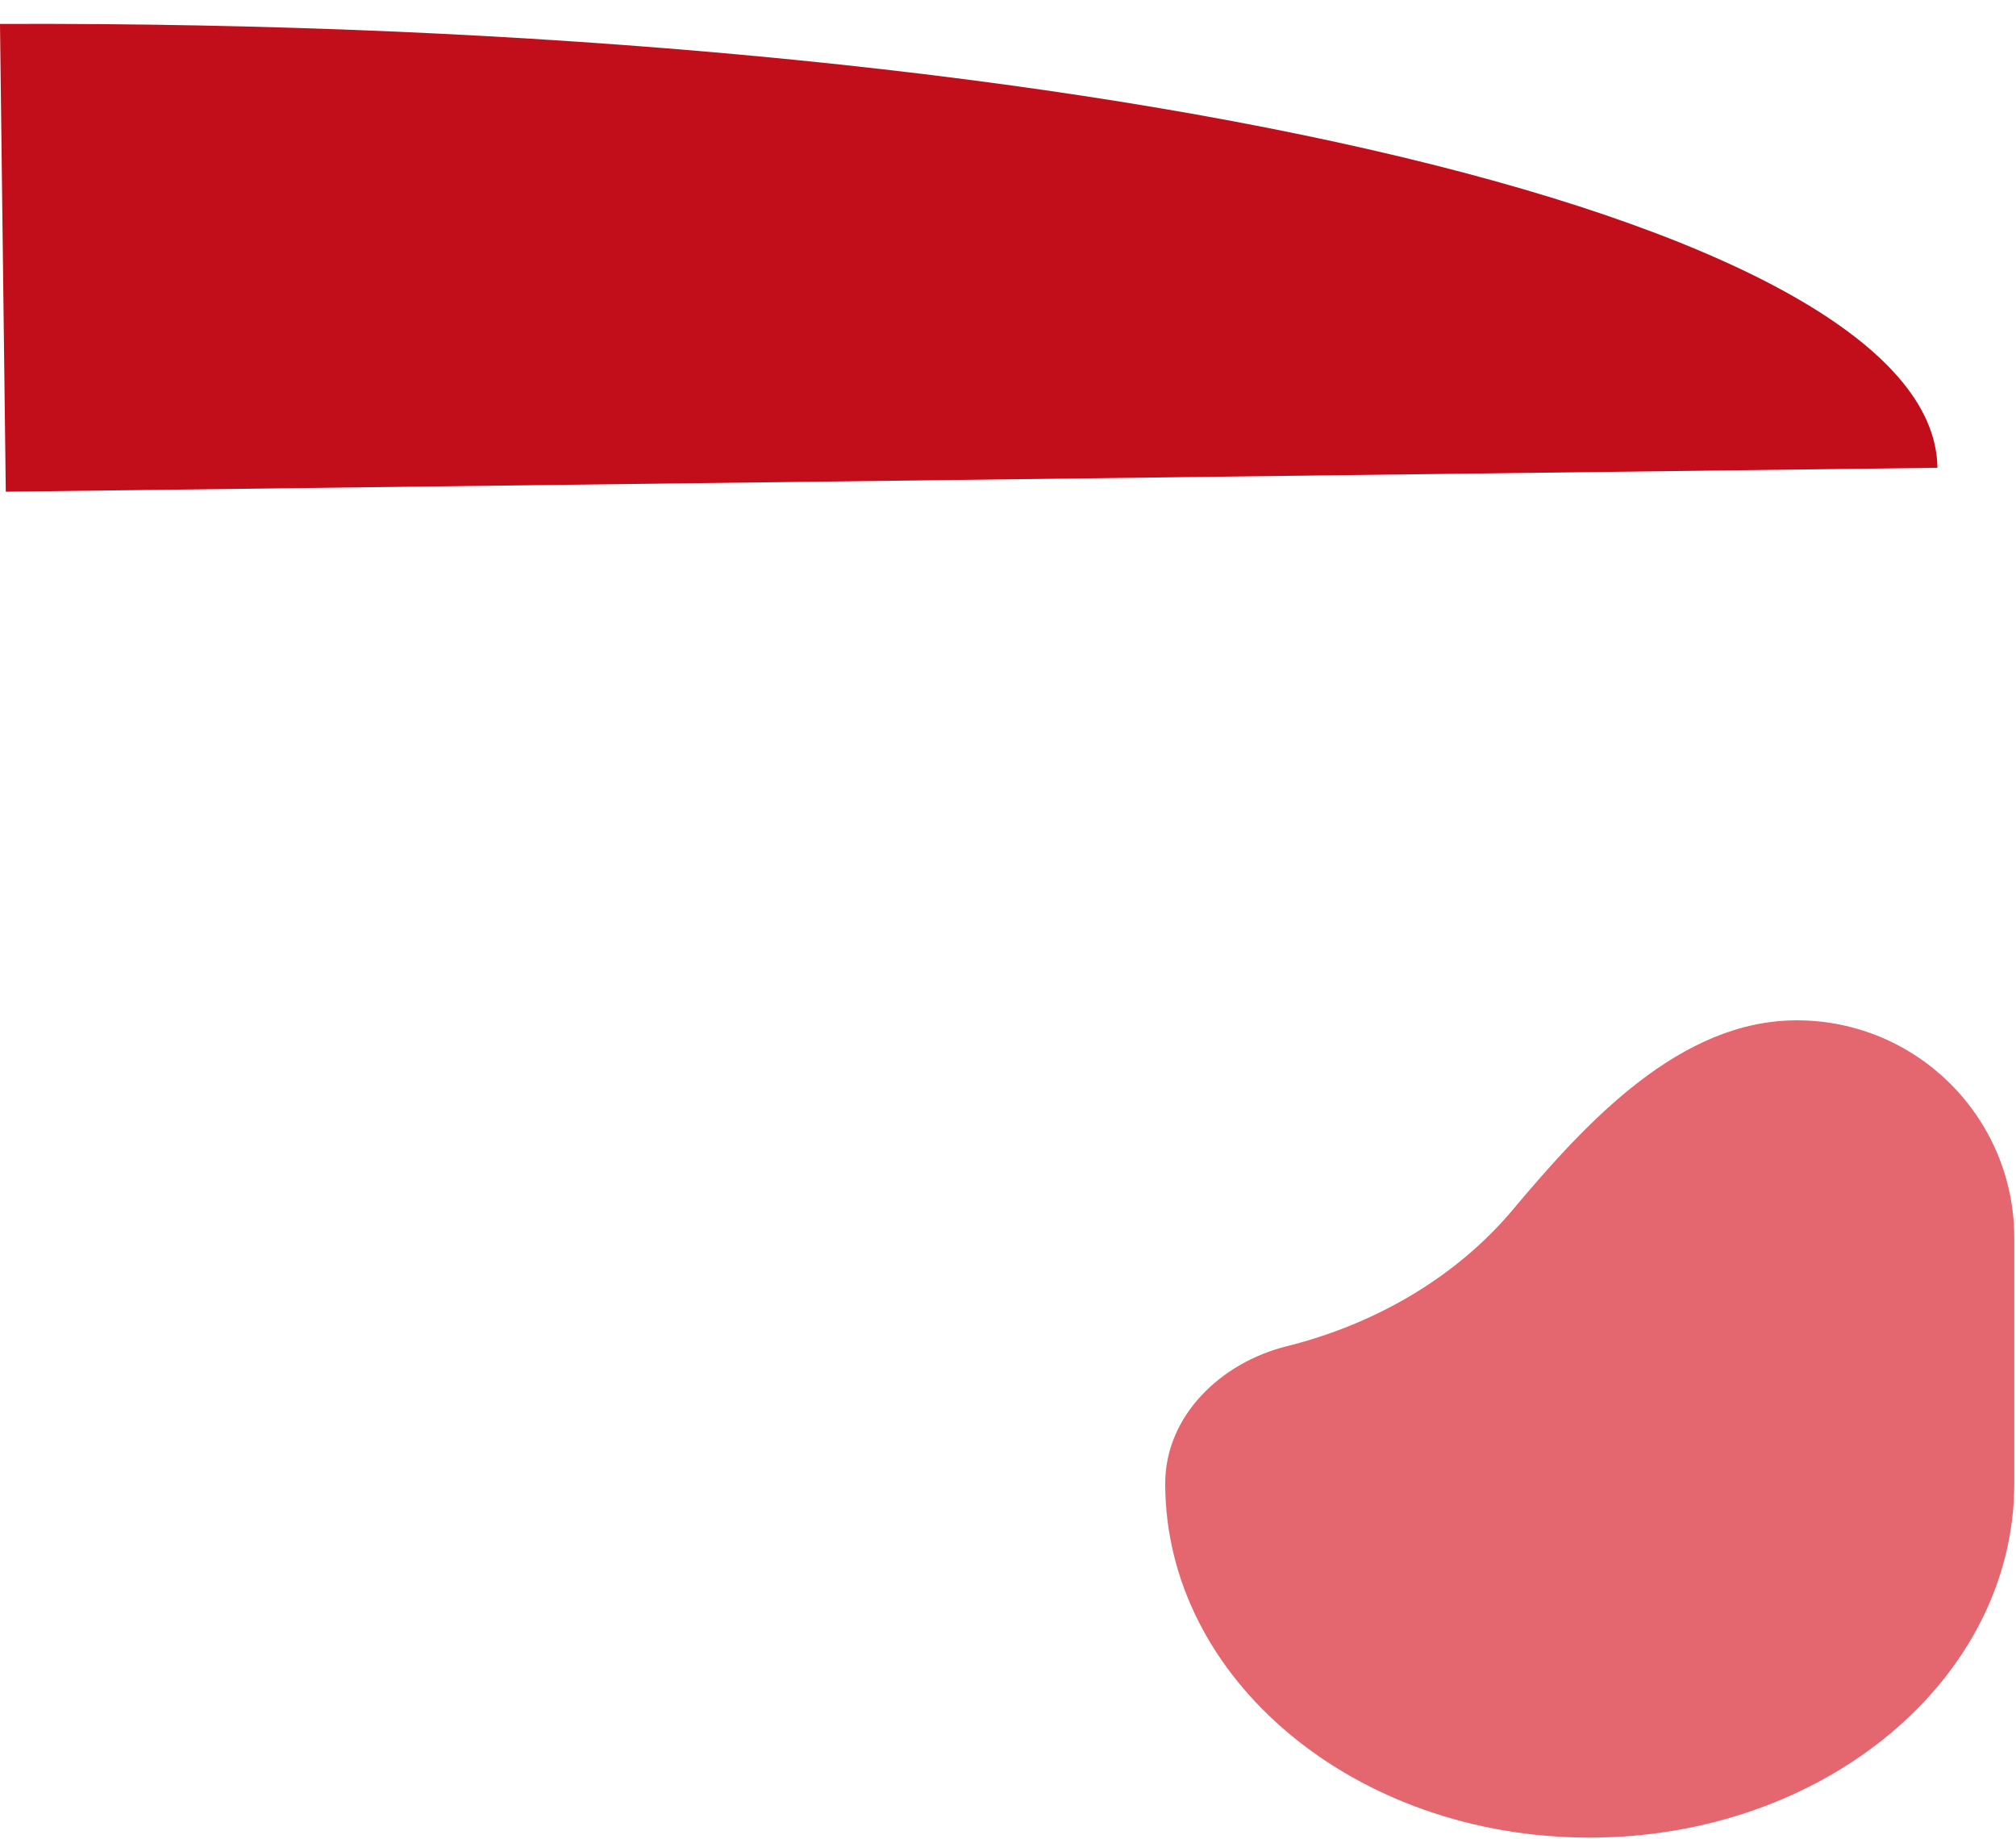 <svg width="500" height="456" viewBox="0 0 500 456" fill="none" xmlns="http://www.w3.org/2000/svg">
<path d="M1.435 121.925L480.519 115.991C479.743 53.361 266.071 4.897 -0.002 5.934L1.435 121.925Z" fill="#C20E1A"/>
<path d="M445.638 253C416.812 253 393.74 277.849 375.221 299.94C361.775 315.98 342.079 328.104 319.079 333.83C302.799 337.883 288.994 351.078 288.994 367.854V367.854C288.994 416.383 336.065 455.657 394.23 455.657C452.396 455.656 499.574 416.383 499.574 367.854L499.574 306.936C499.574 277.148 475.426 253 445.638 253V253Z" fill="#E4666E"/>
</svg>



